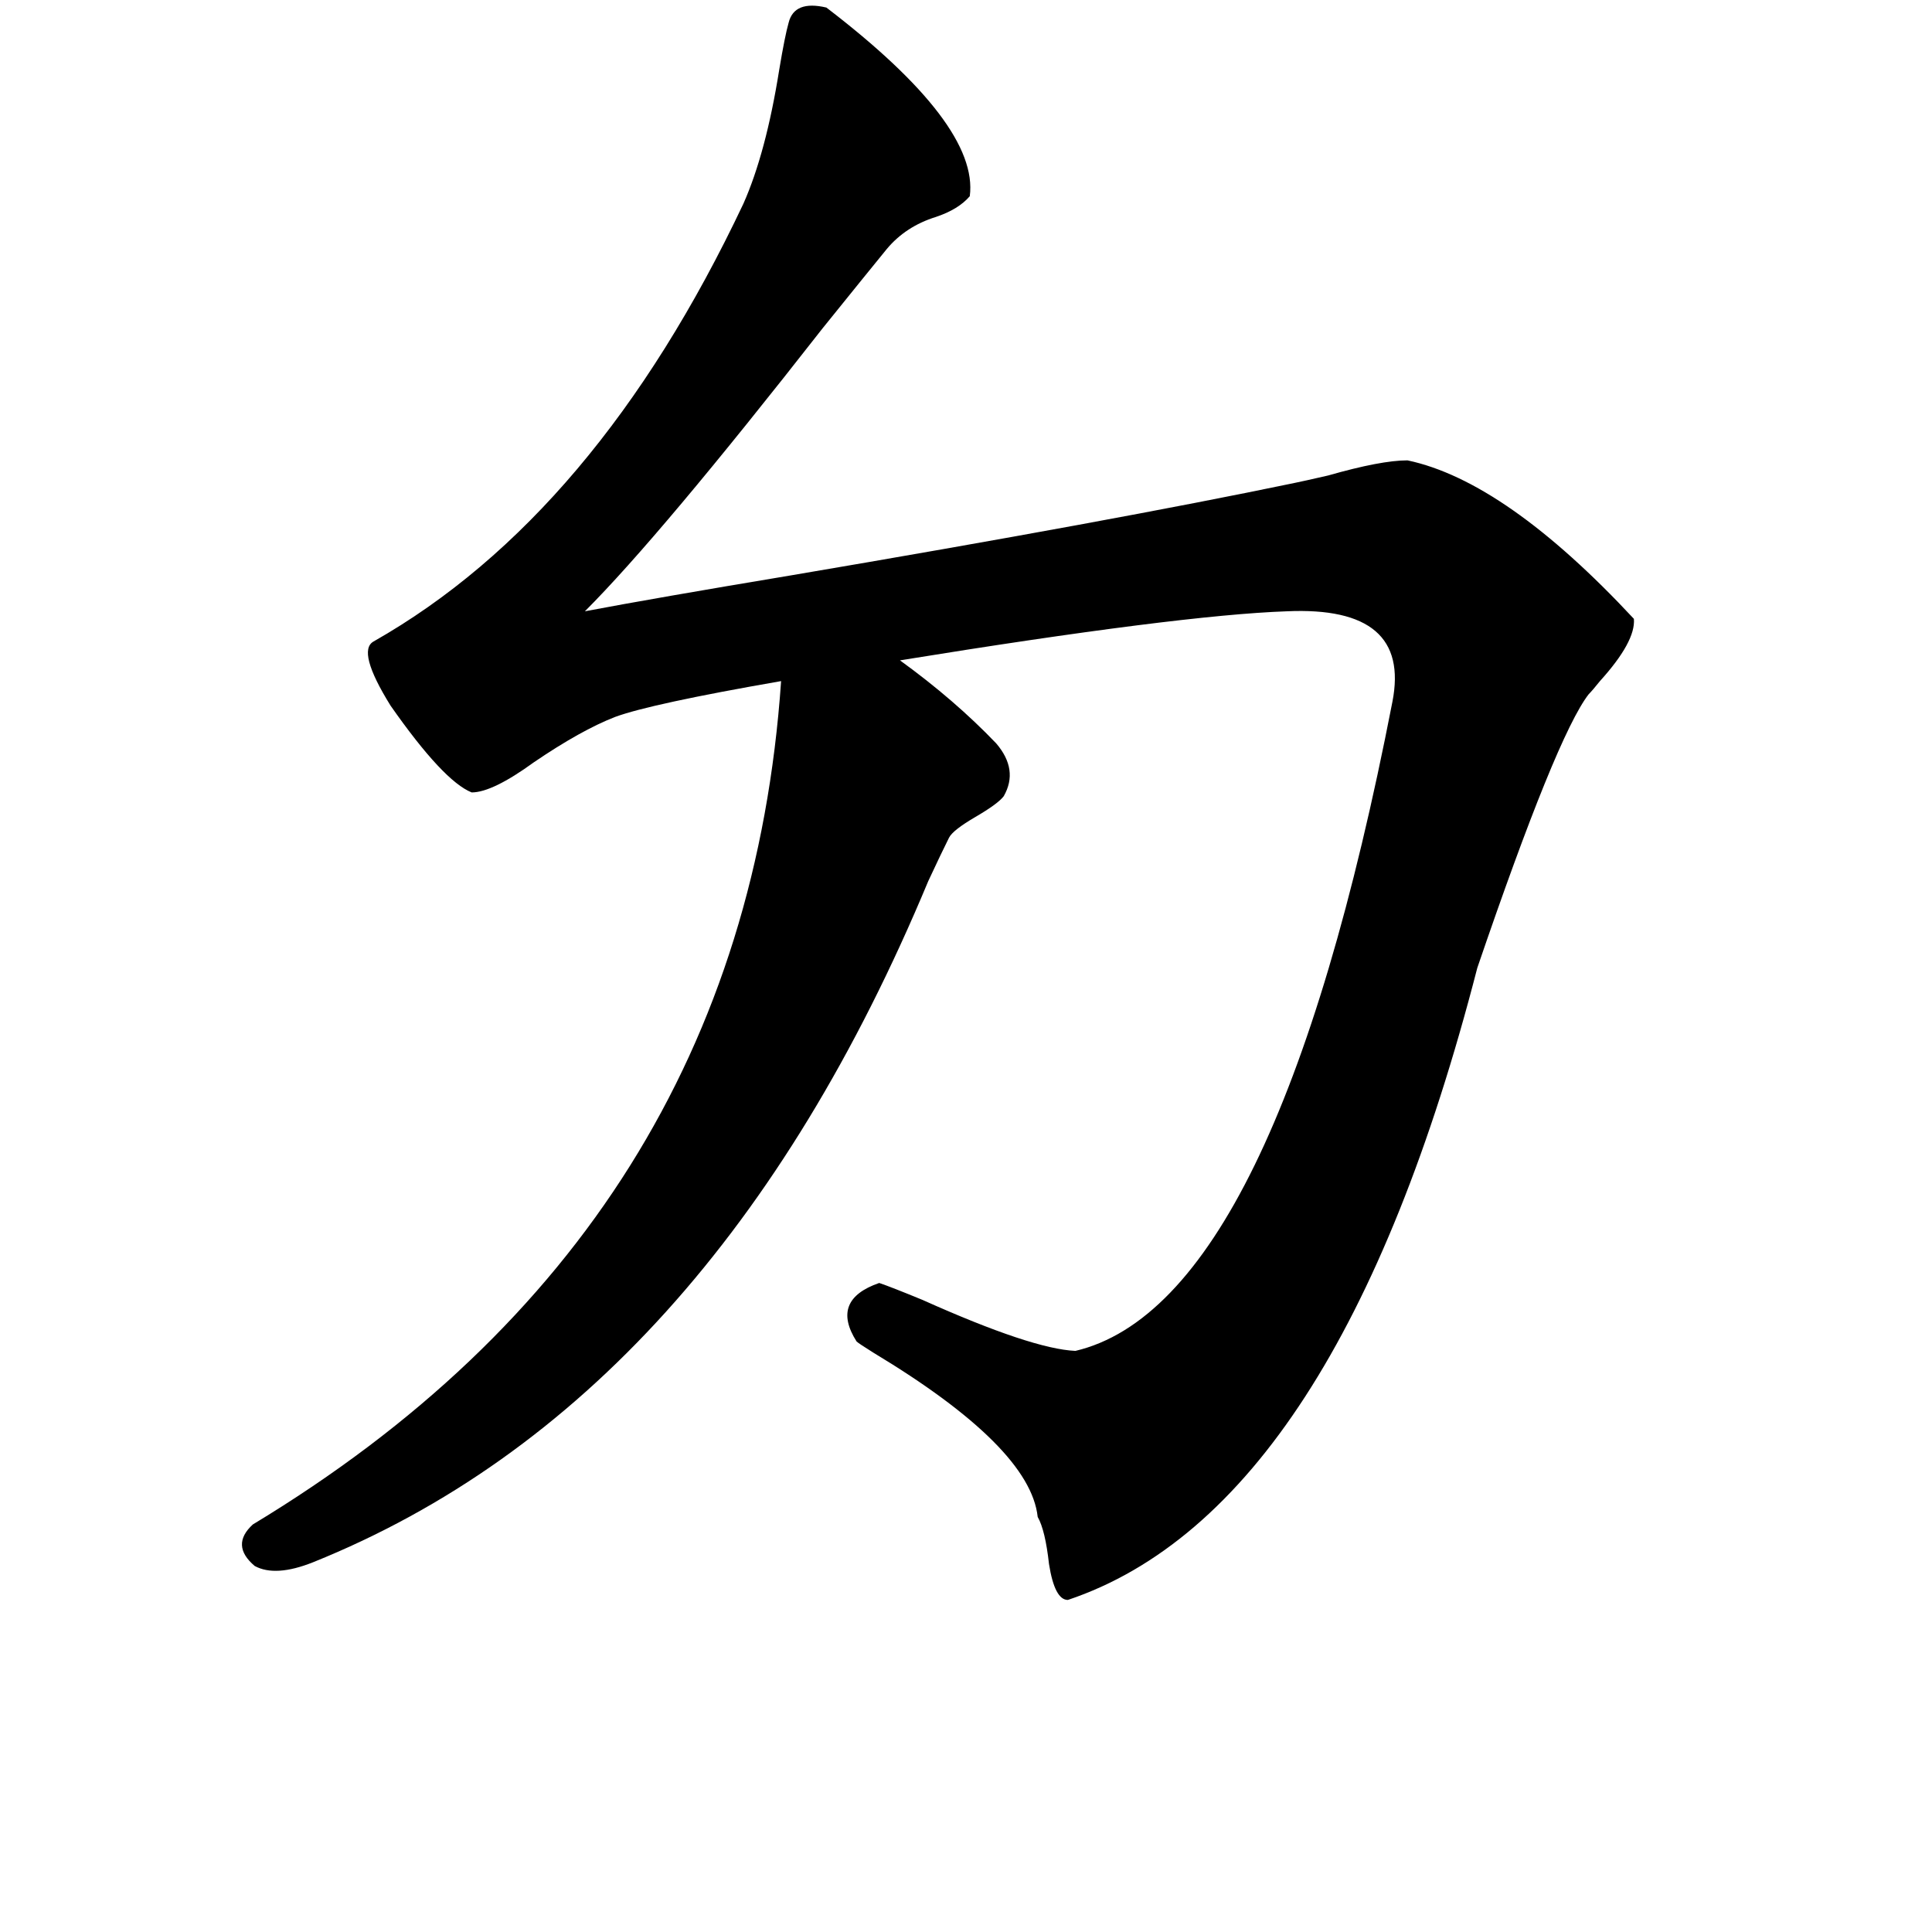 <svg xmlns="http://www.w3.org/2000/svg" viewBox="0 -800 1024 1024">
	<path fill="#000000" d="M528 -406Q540 -392 532 -378Q529 -374 517 -367Q505 -360 503 -356Q499 -348 492 -333Q377 -57 166 28Q146 36 135 30Q122 19 134 8Q394 -149 414 -439Q345 -427 326 -420Q308 -413 283 -396Q261 -380 250 -380Q235 -386 207 -426Q189 -455 198 -460Q316 -527 394 -692Q406 -719 413 -763Q416 -781 418 -788Q421 -800 438 -796Q519 -734 514 -696Q508 -689 496 -685Q480 -680 470 -668Q461 -657 436 -626Q350 -516 310 -476Q347 -483 419 -495Q590 -524 686 -544Q691 -545 704 -548Q732 -556 746 -556Q798 -545 866 -472Q867 -460 848 -439Q844 -434 842 -432Q825 -410 783 -287Q709 0 566 48Q559 48 556 29Q554 11 550 4Q546 -33 463 -83Q455 -88 454 -89Q440 -111 466 -120Q472 -118 489 -111Q547 -85 570 -84Q676 -109 738 -428Q748 -479 682 -476Q625 -474 477 -450Q506 -429 528 -406Z"/>
</svg>